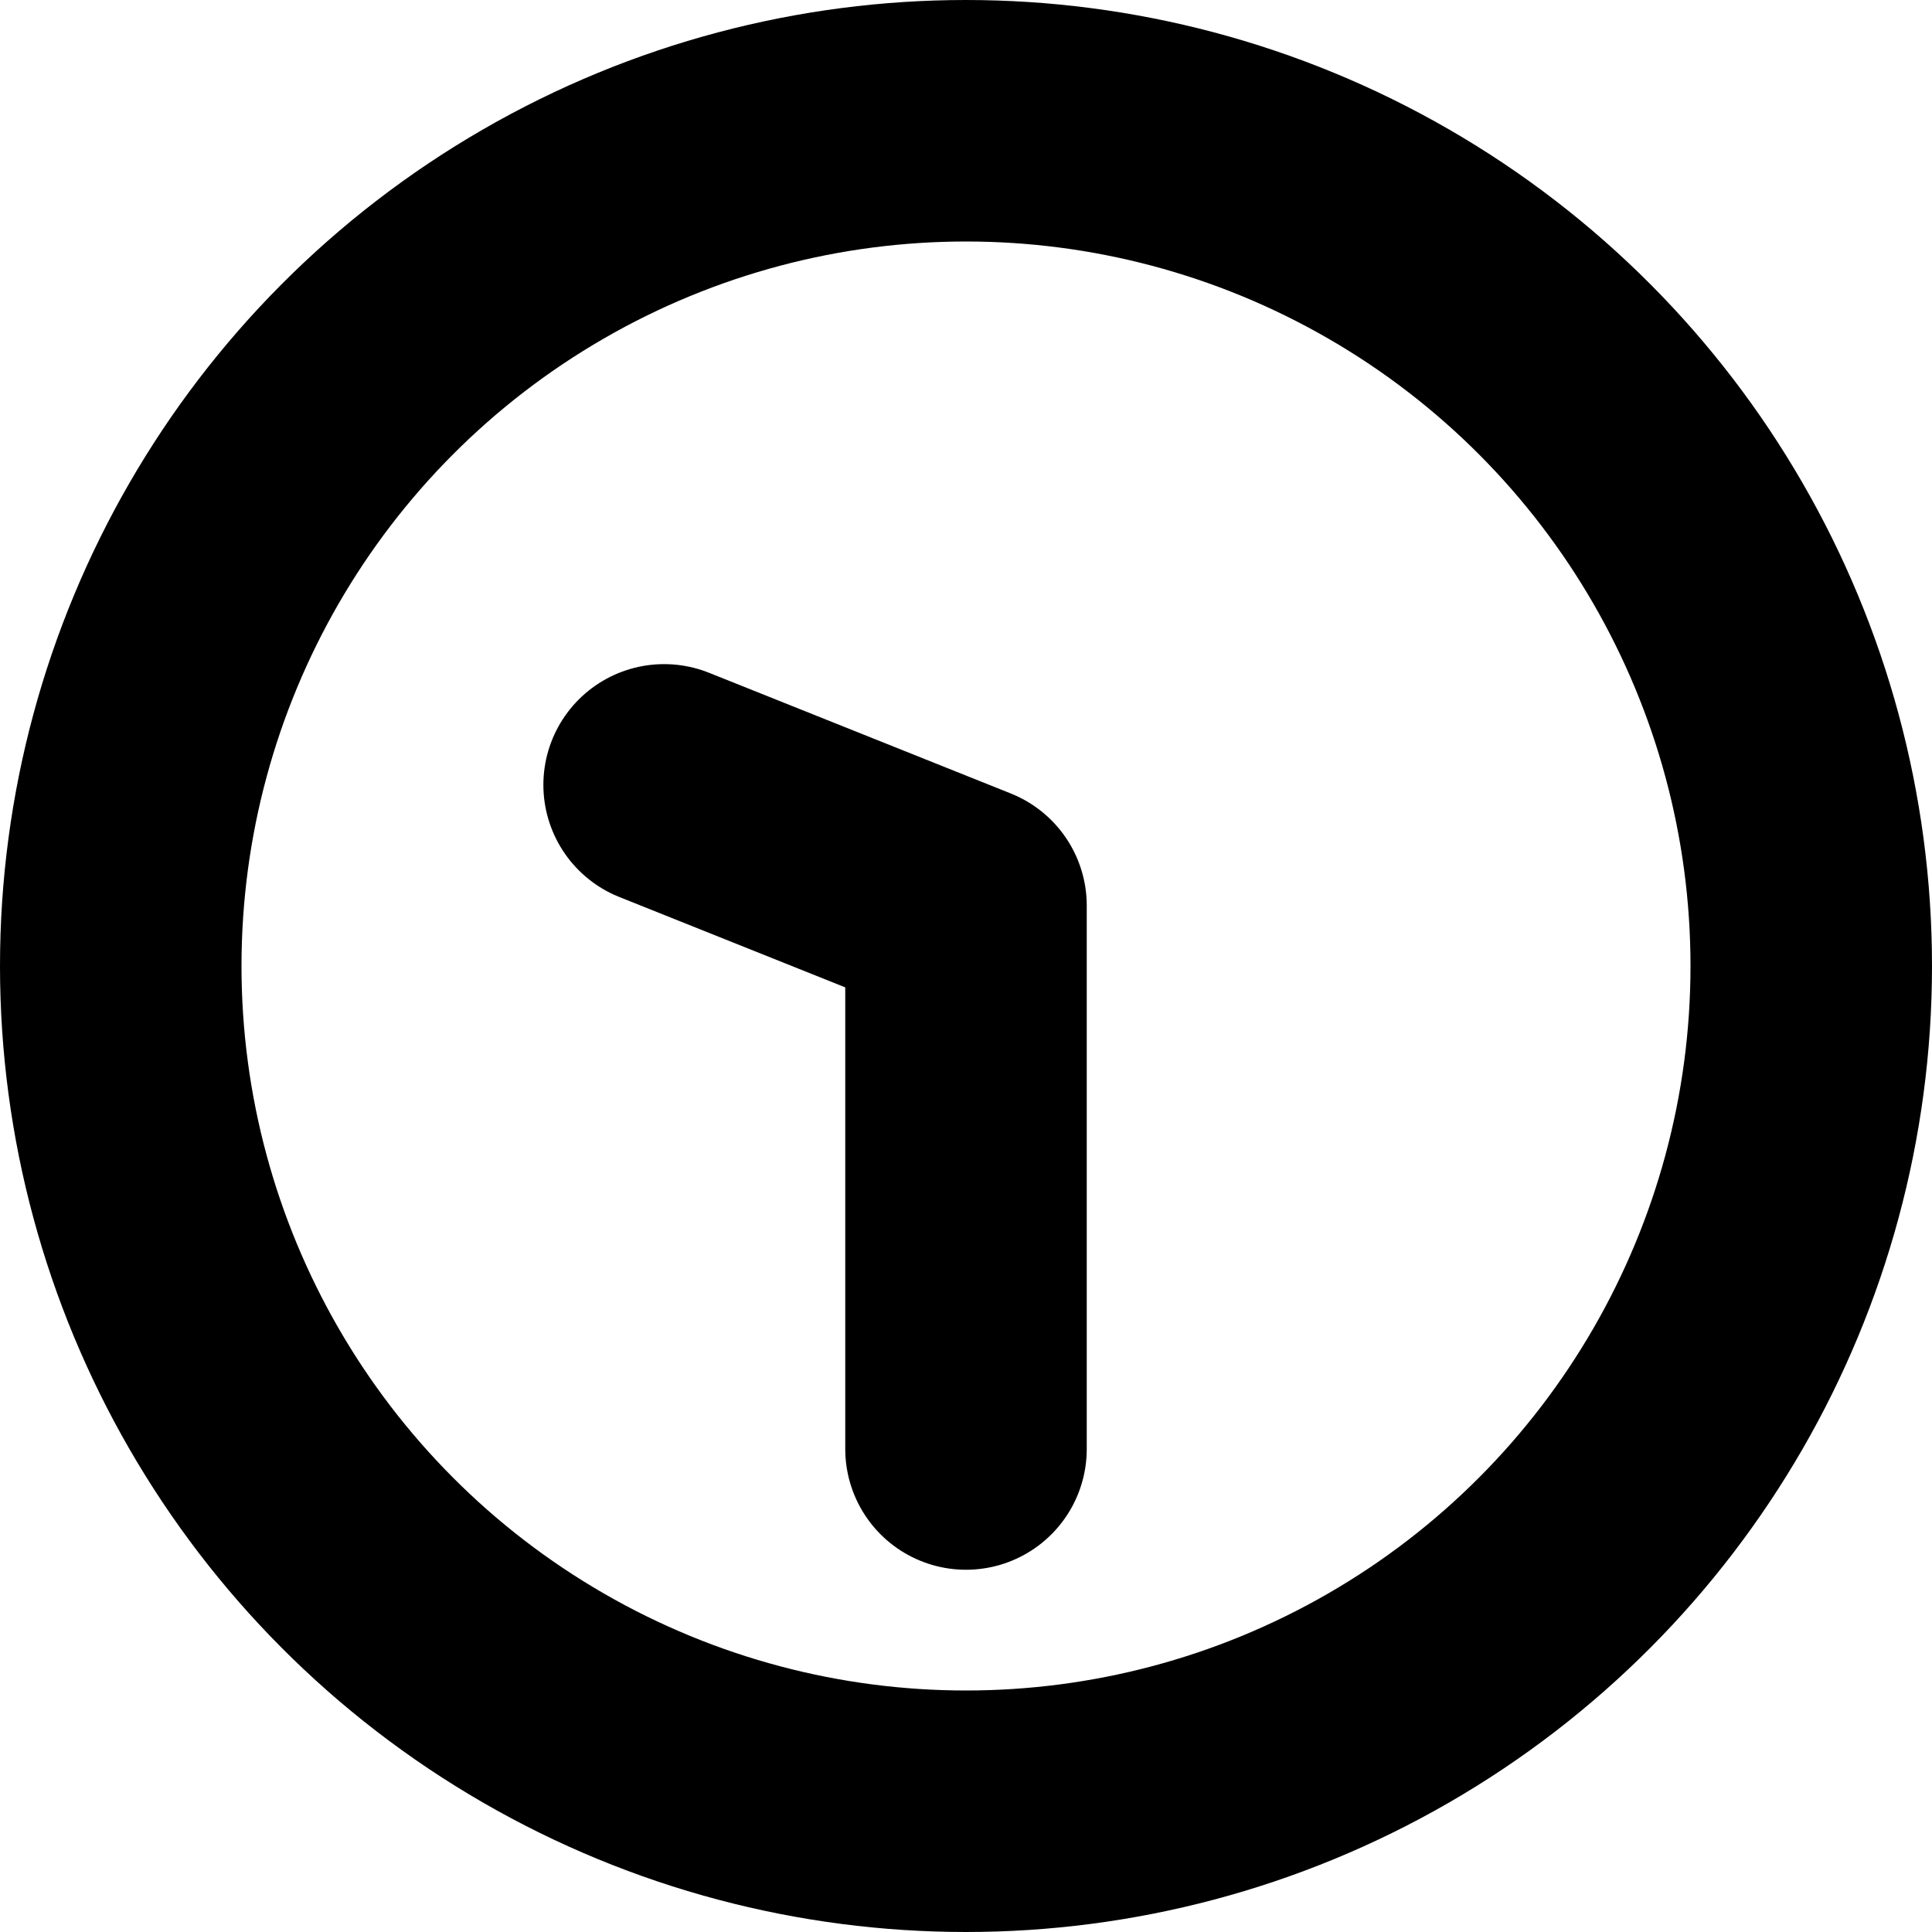 <svg width="16" height="16" viewBox="0 0 16 16" fill="none" xmlns="http://www.w3.org/2000/svg">
  <circle cx="8" cy="8" r="7" stroke="currentColor" stroke-width="2"/>
  <path d="M5.5 6.5L8 7.5V12" stroke="currentColor" stroke-width="2" stroke-linecap="round" stroke-linejoin="round"/>
</svg>
